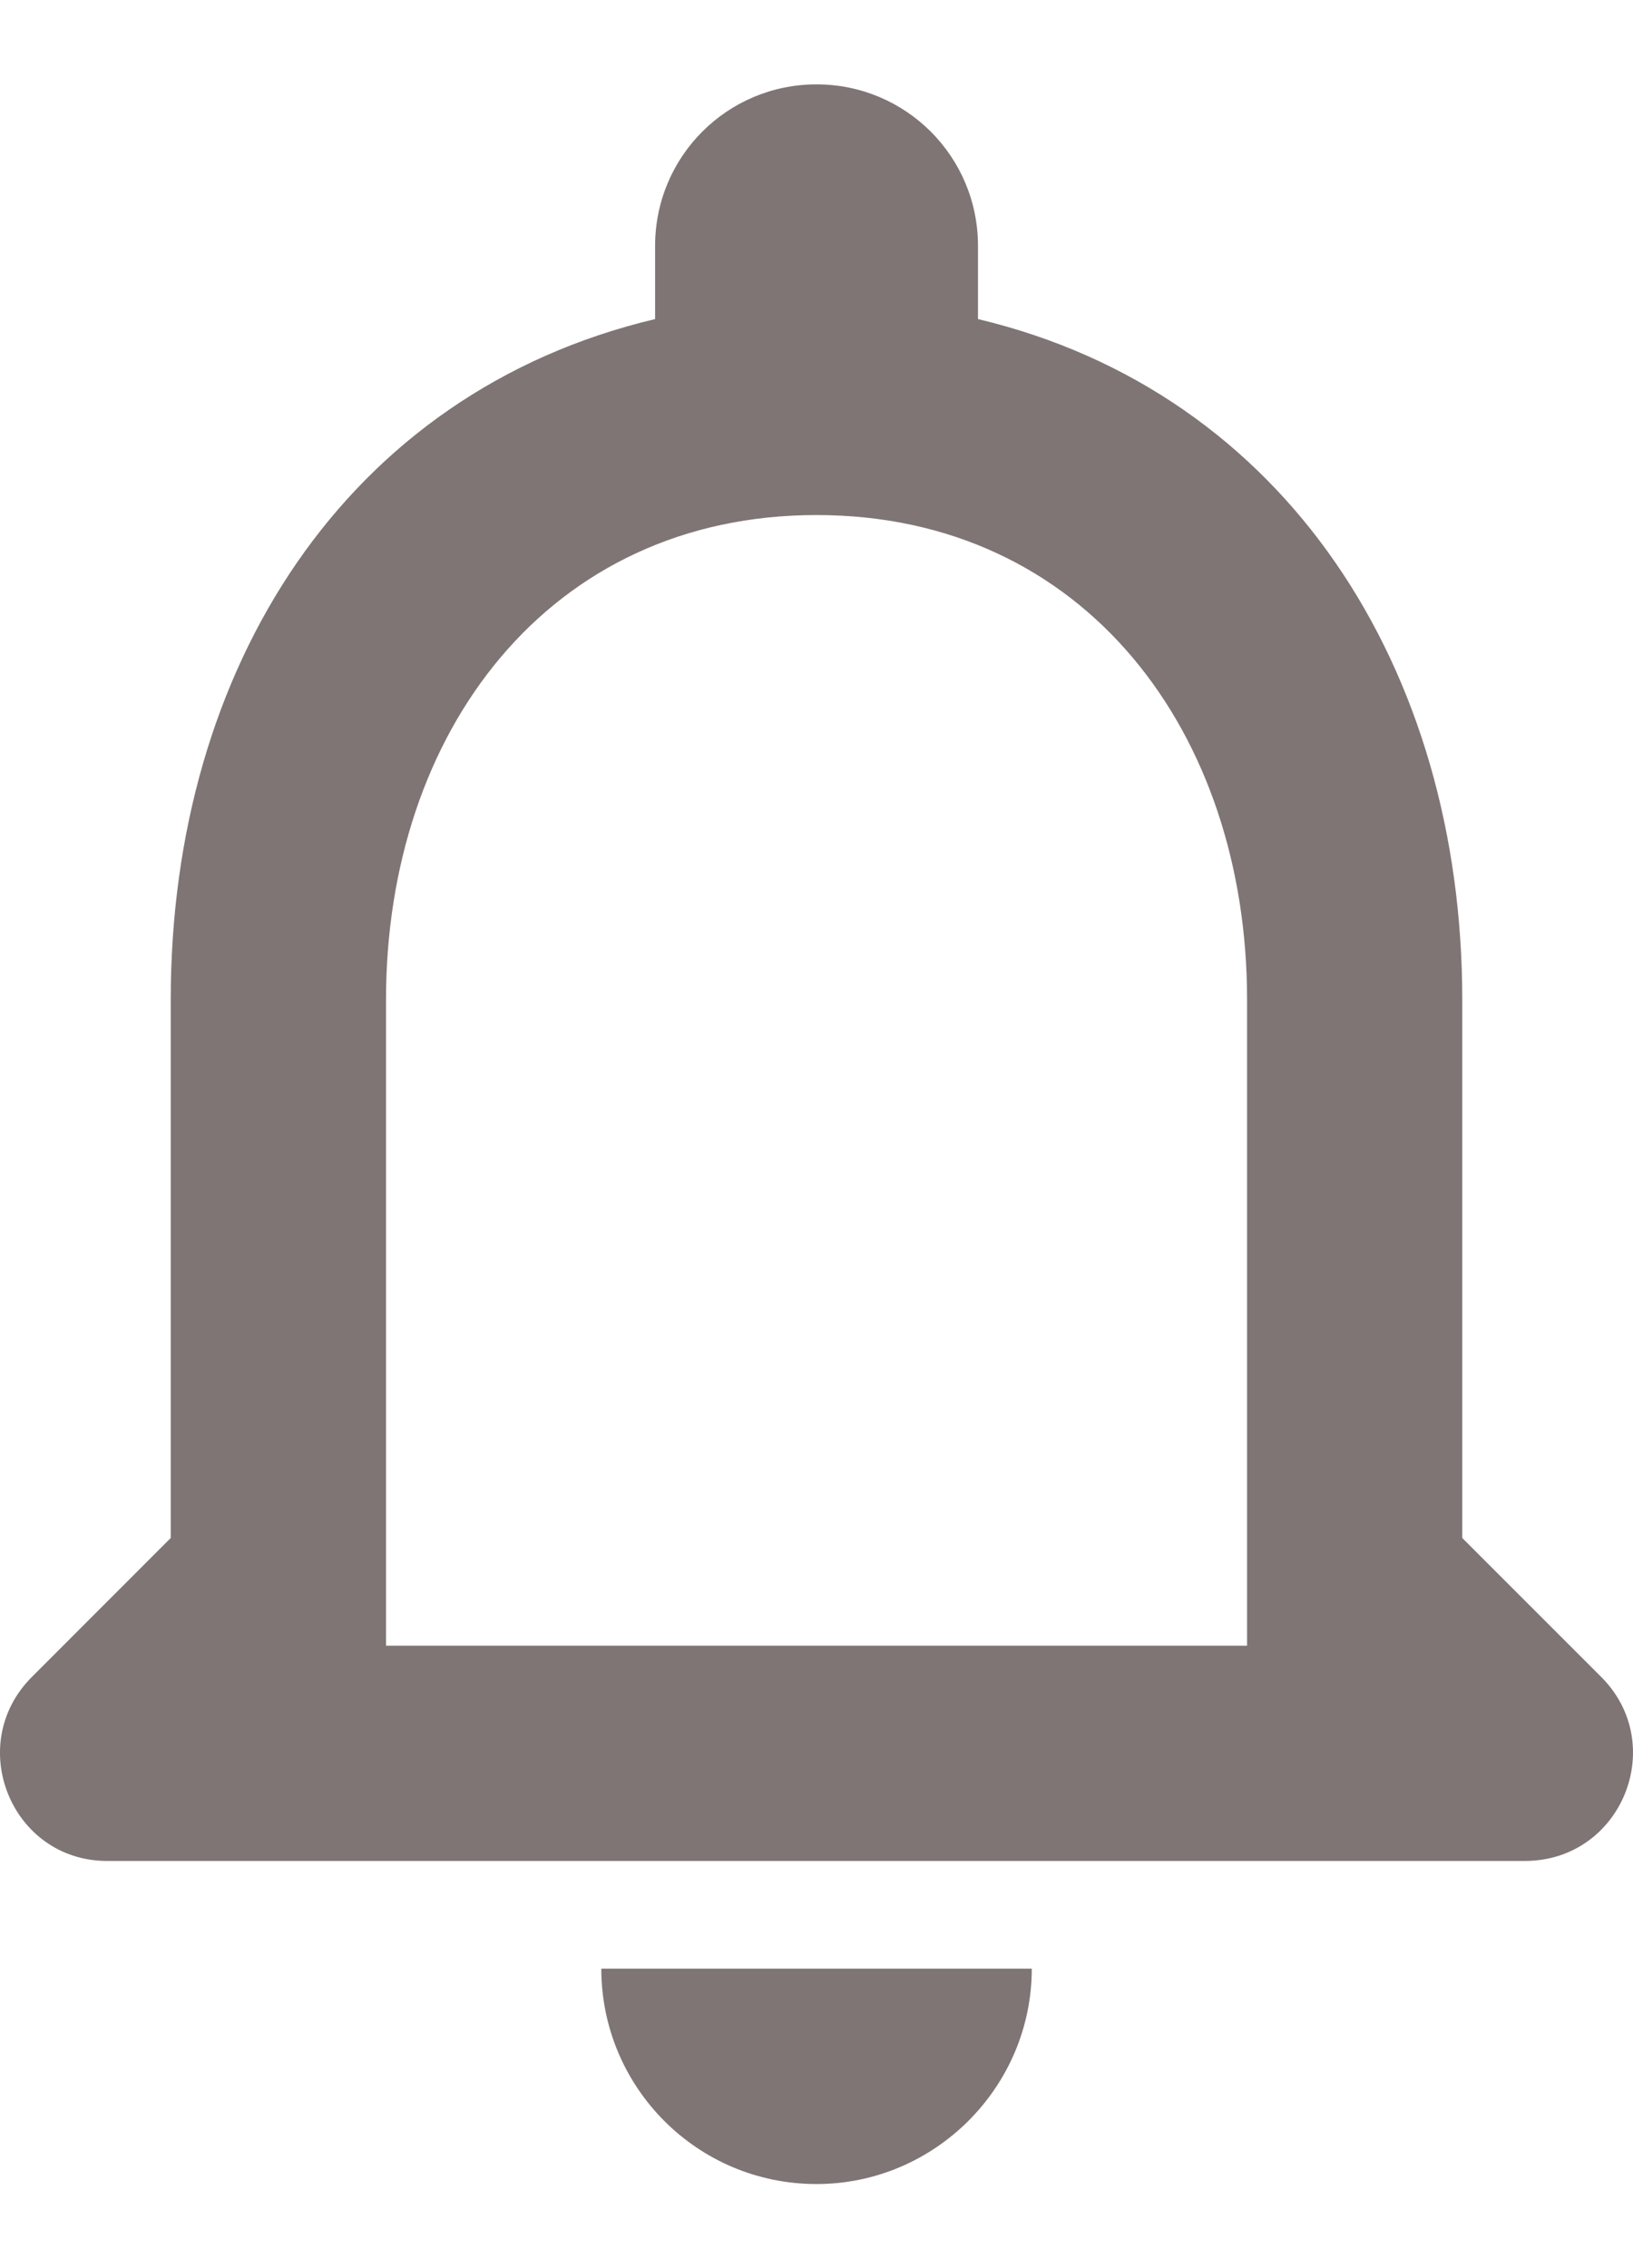<svg width="18" height="25" viewBox="0 0 18 25" fill="none" xmlns="http://www.w3.org/2000/svg">
<path d="M17.649 18.483L16.118 16.952V11.018C16.118 7.374 14.173 4.324 10.78 3.517V2.71C10.78 1.725 9.985 0.93 9 0.93C8.016 0.93 7.221 1.725 7.221 2.71V3.517C3.816 4.324 1.882 7.362 1.882 11.018V16.952L0.352 18.483C-0.396 19.23 0.126 20.512 1.182 20.512H16.806C17.874 20.512 18.396 19.23 17.649 18.483ZM13.746 18.139H4.255V11.018C4.255 8.074 6.046 5.677 9 5.677C11.954 5.677 13.746 8.074 13.746 11.018V18.139ZM9 24.073C10.305 24.073 11.373 23.004 11.373 21.699H6.628C6.628 23.004 7.683 24.073 9 24.073Z" fill="#7F7575"/>
</svg>
